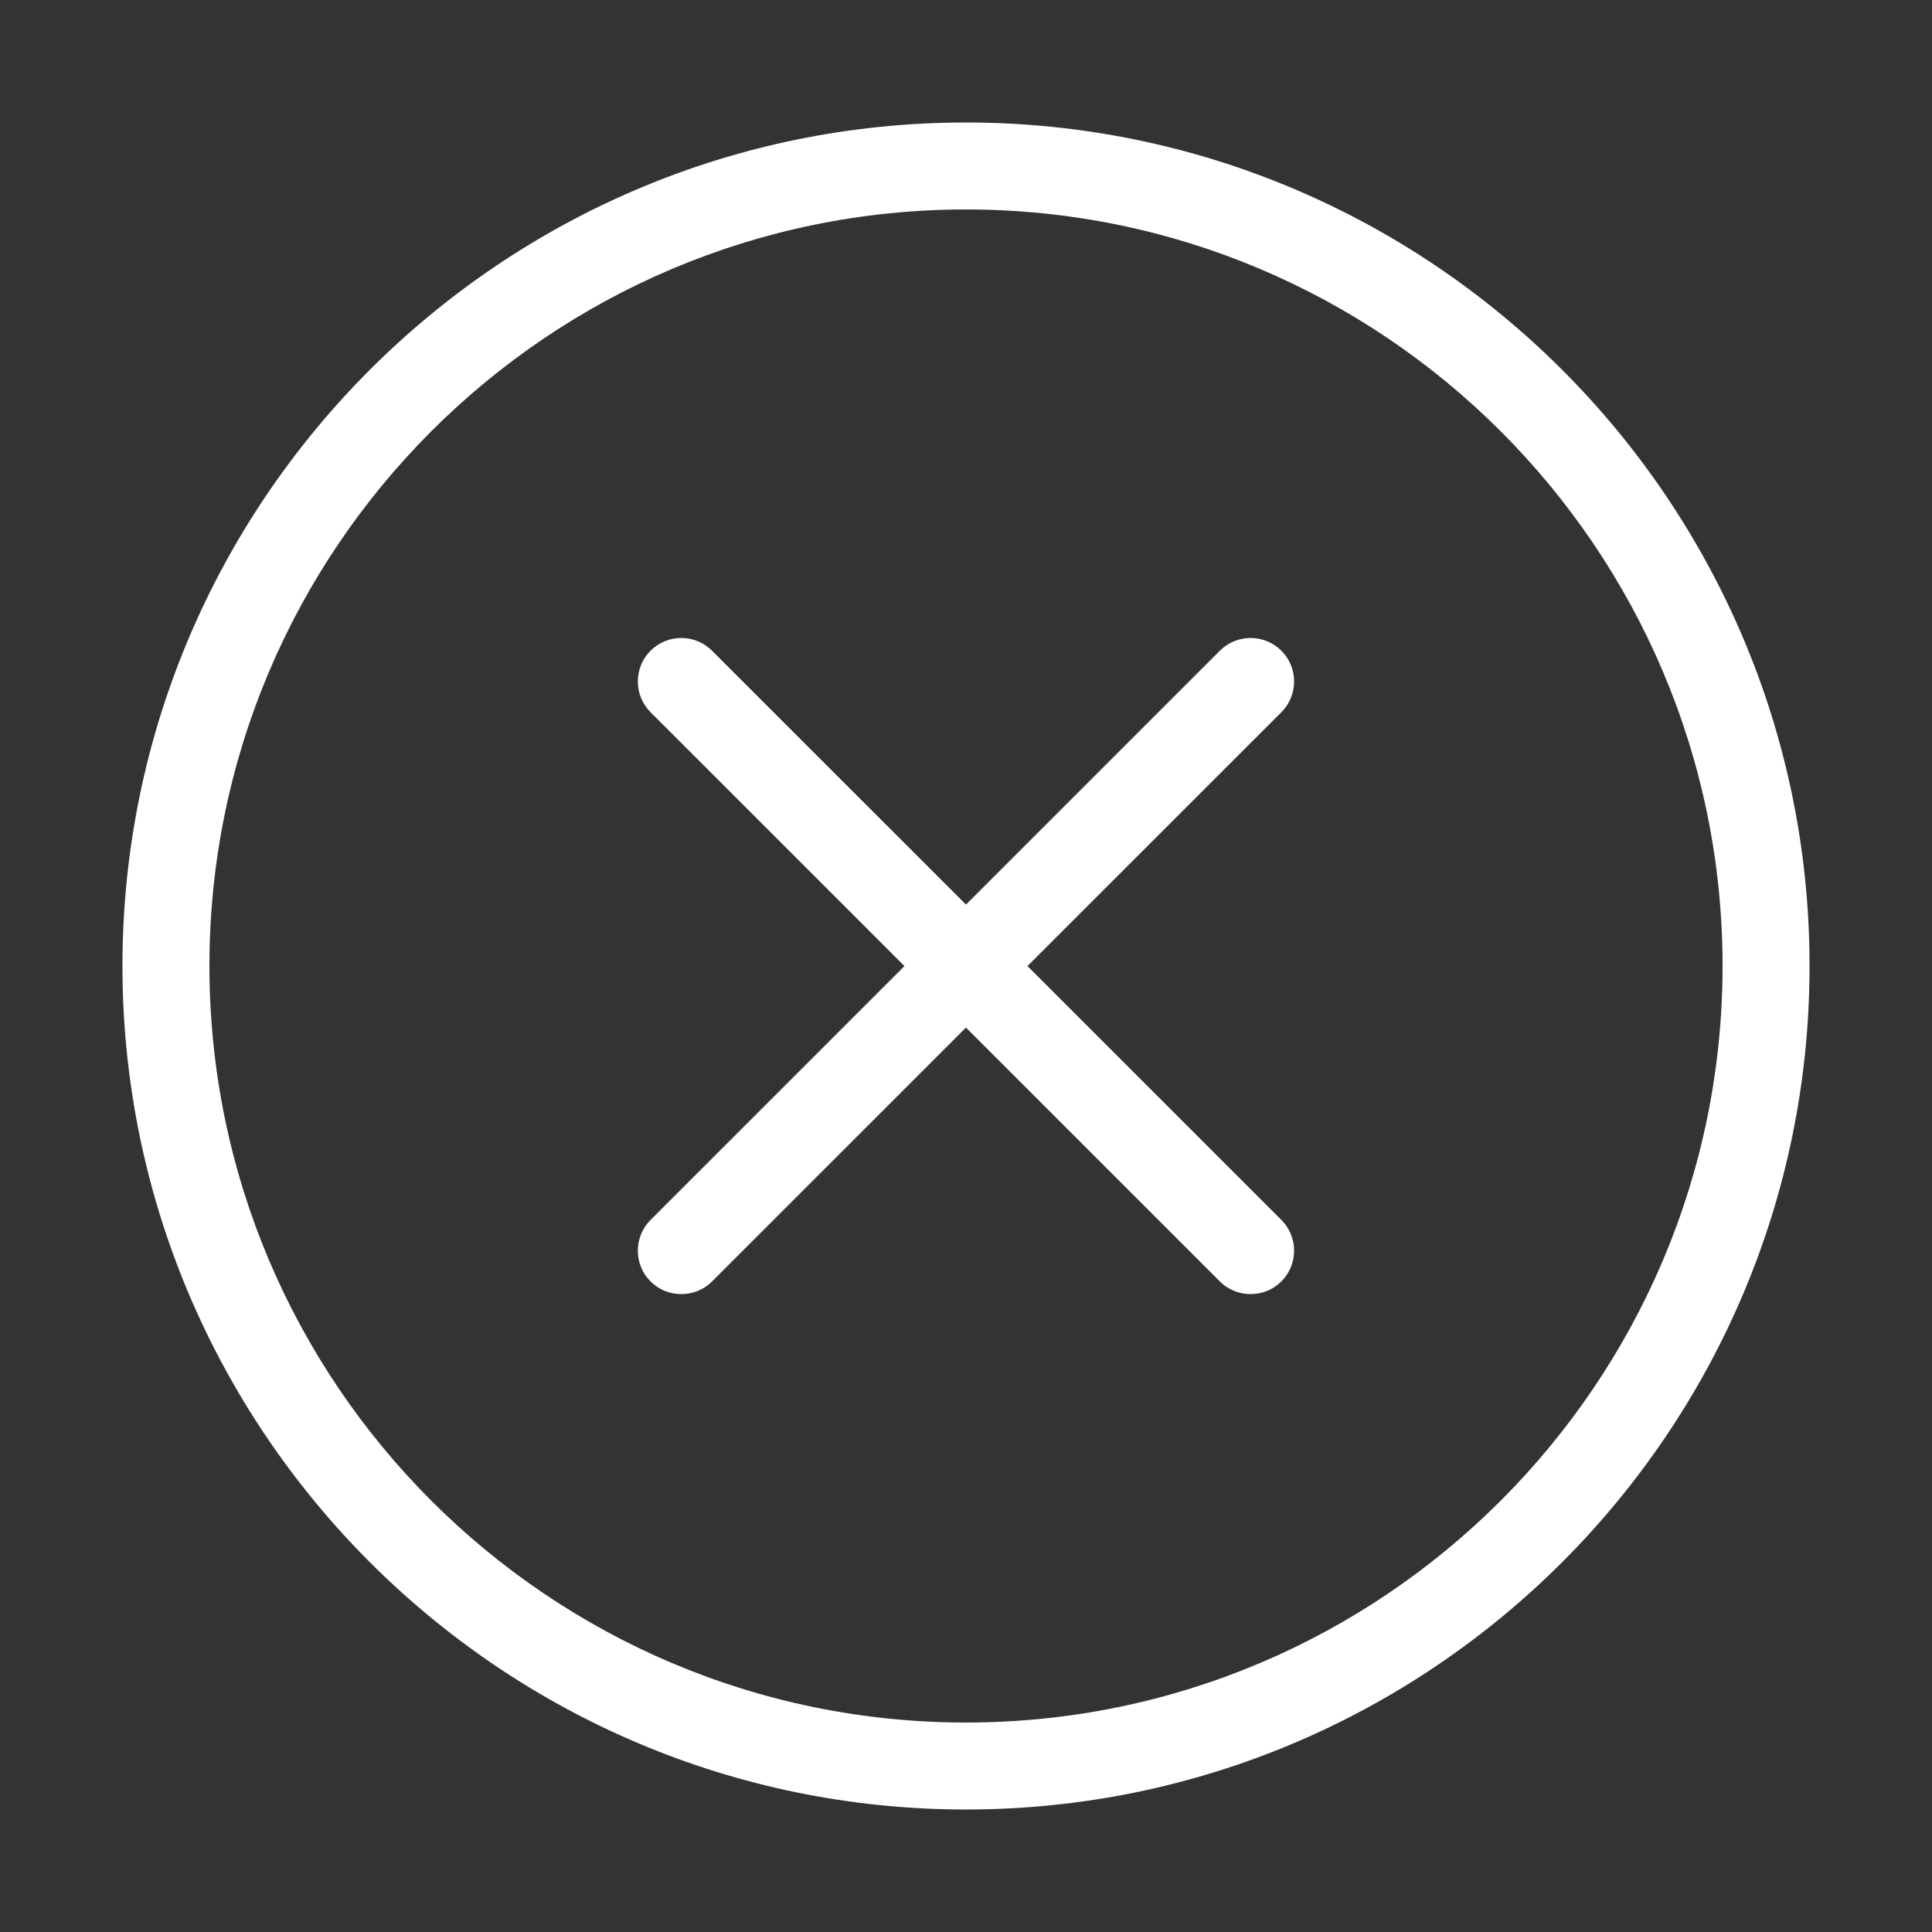 <?xml version="1.0" standalone="no"?><!DOCTYPE svg PUBLIC "-//W3C//DTD SVG 1.1//EN" "http://www.w3.org/Graphics/SVG/1.1/DTD/svg11.dtd"><svg t="1555398556939" class="icon" style="" viewBox="0 0 1024 1024" version="1.1" xmlns="http://www.w3.org/2000/svg" p-id="7768" xmlns:xlink="http://www.w3.org/1999/xlink" width="64" height="64"><rect x="0" y="0" width="1024" height="1024" fill="#333333" stroke="none"/><defs><style type="text/css"></style></defs><path d="M662.857 685.898c-5.911 0-11.8-2.192-16.306-6.708L344.806 377.495c-8.999-8.999-8.999-23.597 0-32.598s23.597-8.999 32.598 0l301.745 301.695c8.999 8.998 8.999 23.597 0 32.598-4.498 4.497-10.393 6.708-16.306 6.708h0.014z m-301.745 0c-5.911 0-11.8-2.192-16.306-6.708-8.999-8.999-8.999-23.598 0-32.598l301.745-301.694c8.999-9 23.597-9 32.598 0 9 8.998 8.999 23.597 0 32.597L377.404 679.19c-4.502 4.497-10.393 6.708-16.306 6.708h0.014z m150.886 273.173c-246.499 0-447.096-200.545-447.096-447.085 0-246.5 200.58-447.06 447.096-447.06 246.5 0 447.097 200.574 447.097 447.06 0 246.54-200.58 447.085-447.097 447.085z m0-848.05c-221.102 0-400.996 179.869-400.996 400.96s179.897 400.996 400.996 400.996c221.102 0 400.997-179.899 400.997-400.997 0-221.102-179.897-400.96-400.997-400.96z" p-id="7769" fill="#ffffff"></path></svg>